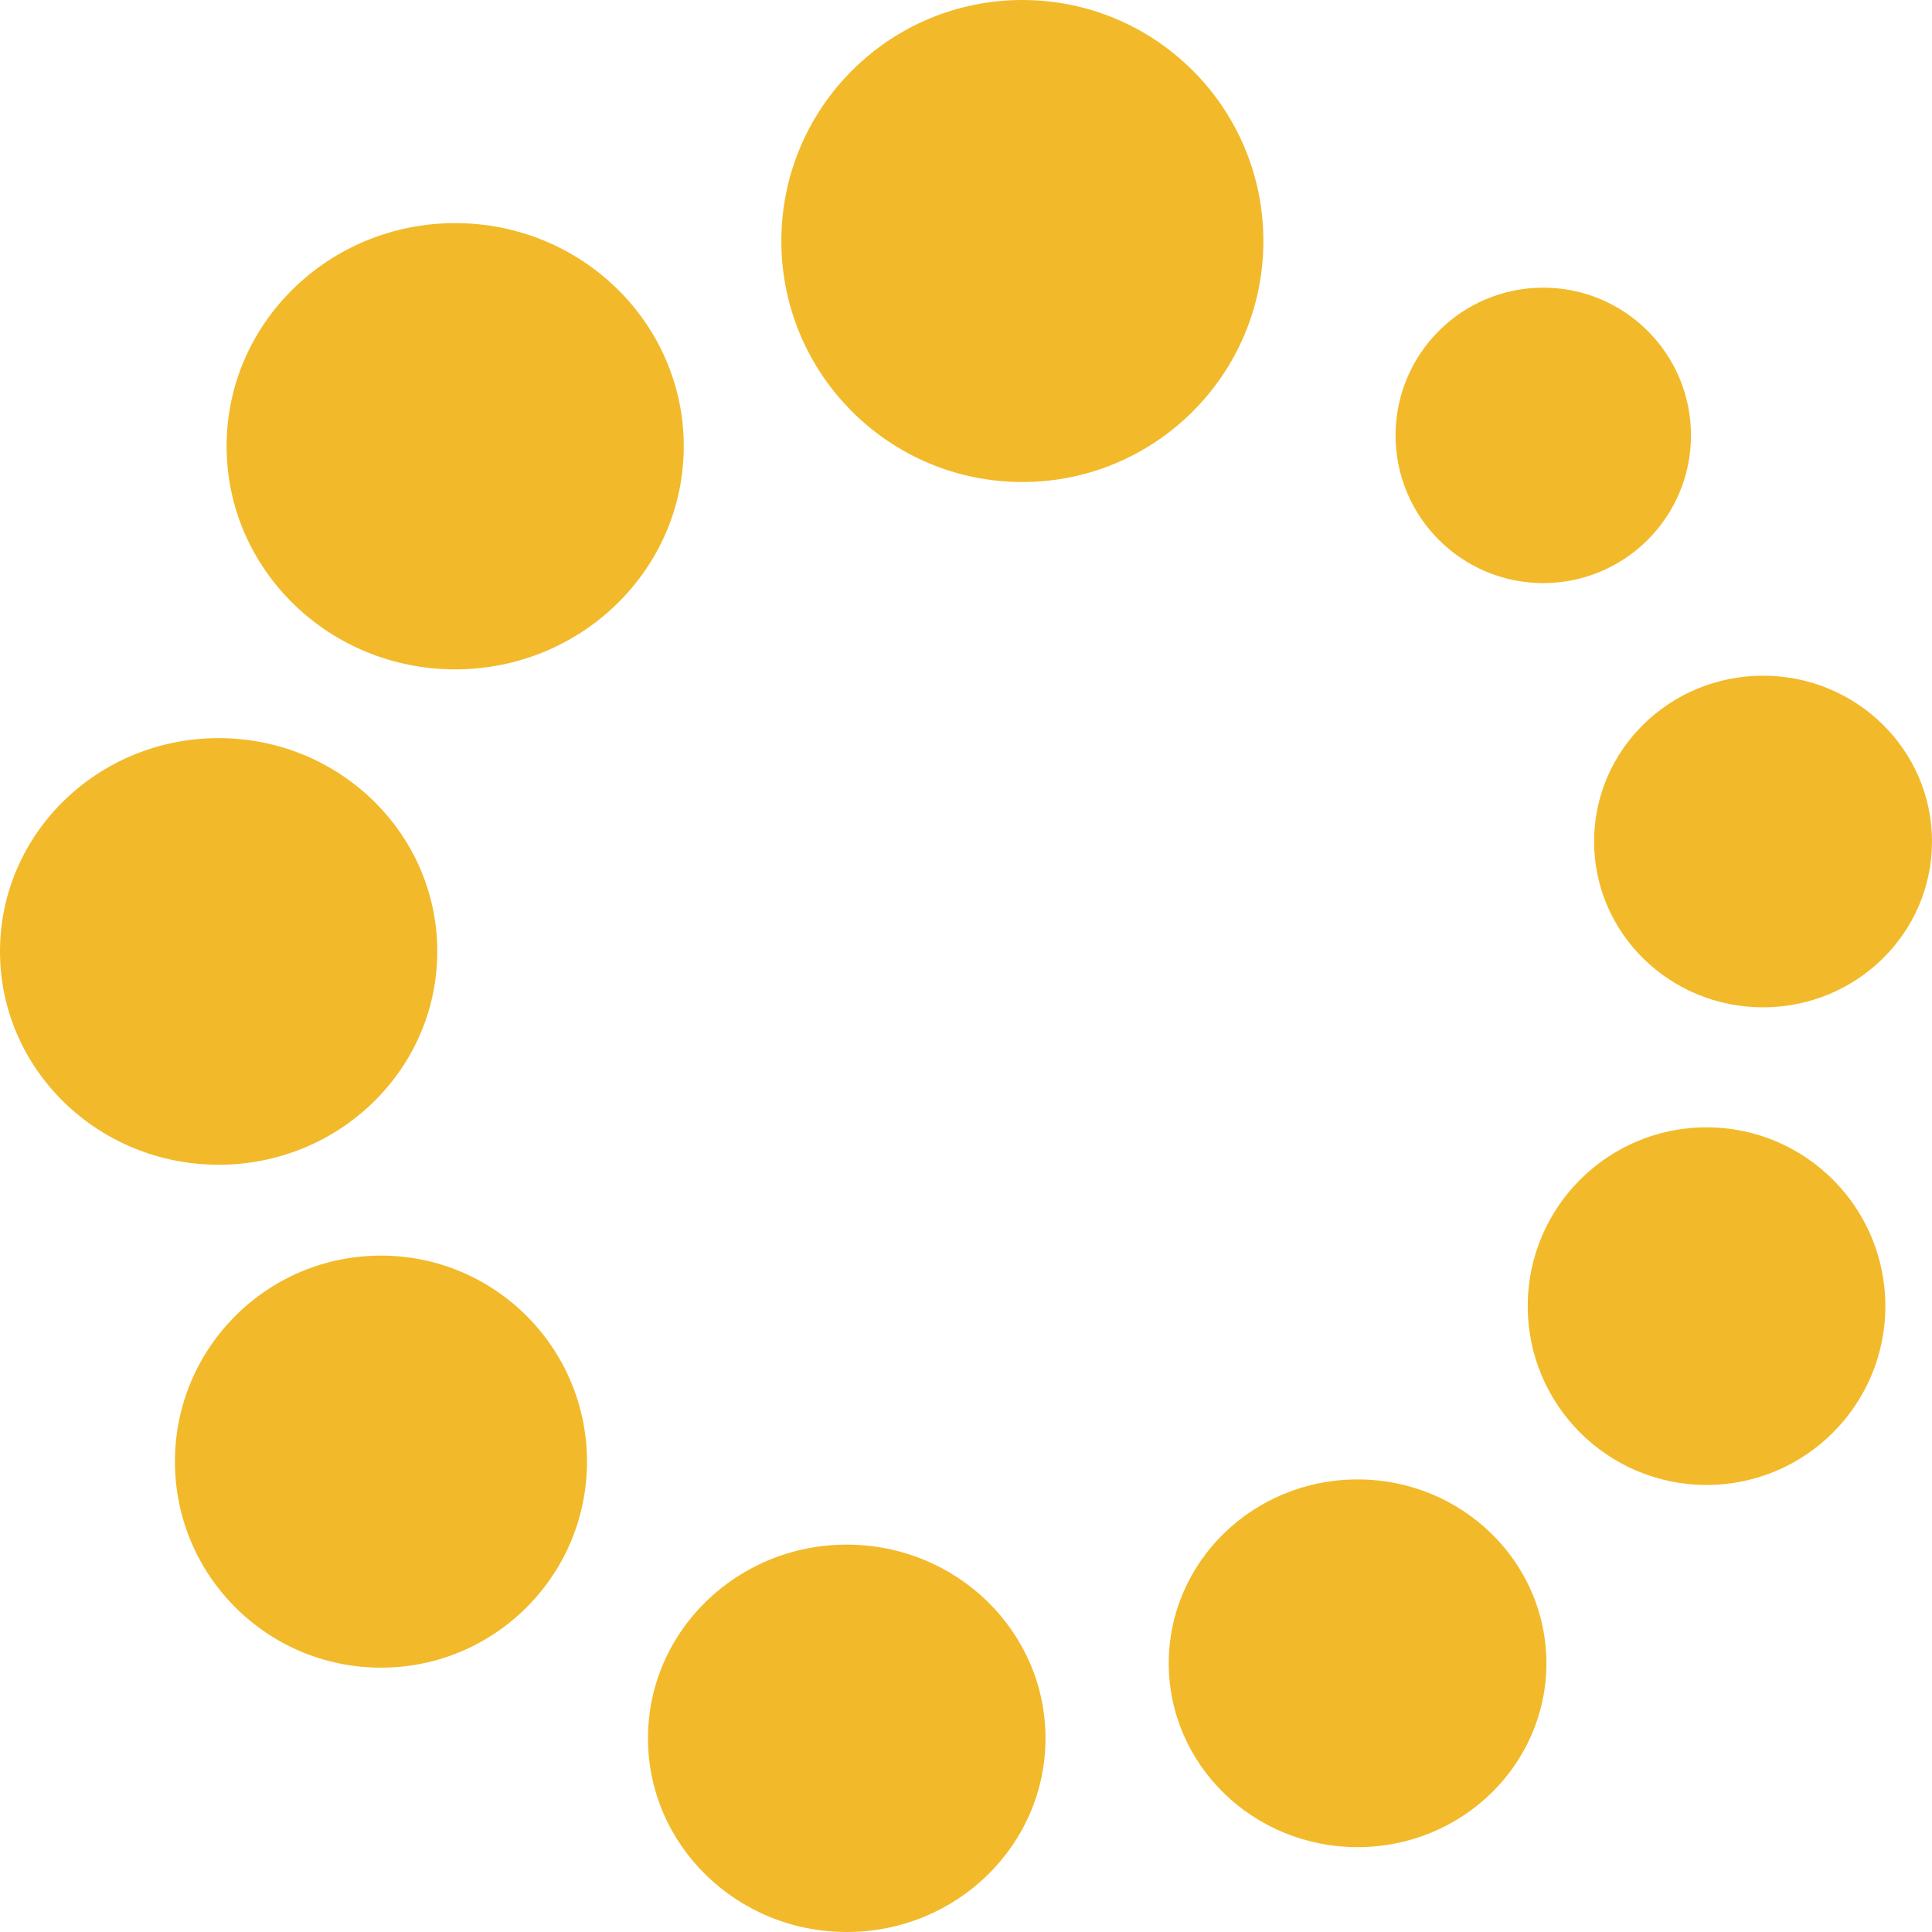 <svg id="Capa_1" enable-background="new 0 0 497 497" height="512" viewBox="0 0 497 497" width="512"
     xmlns="http://www.w3.org/2000/svg">
    <g>
        <circle cx="98" cy="376" fill="#f2ba2a" r="53"/>
        <circle cx="439" cy="336" fill="#f2ba2a" r="46"/>
        <circle cx="397" cy="112" fill="#f2ba2a" r="38"/>
        <ellipse cx="56.245" cy="244.754" fill="#f2ba2a" rx="56.245" ry="54.874"/>
        <ellipse cx="217.821" cy="447.175" fill="#f2ba2a" rx="51.132" ry="49.825"/>
        <ellipse cx="349.229" cy="427.873" fill="#f2ba2a" rx="48.575" ry="47.297"/>
        <ellipse cx="117.092" cy="114.794" fill="#f2ba2a" rx="58.801" ry="57.397"/>
        <ellipse cx="453.538" cy="216.477" fill="#f2ba2a" rx="43.462" ry="42.656"/>
        <circle cx="263" cy="62" fill="#f2ba2a" r="62"/>
    </g>
</svg>
